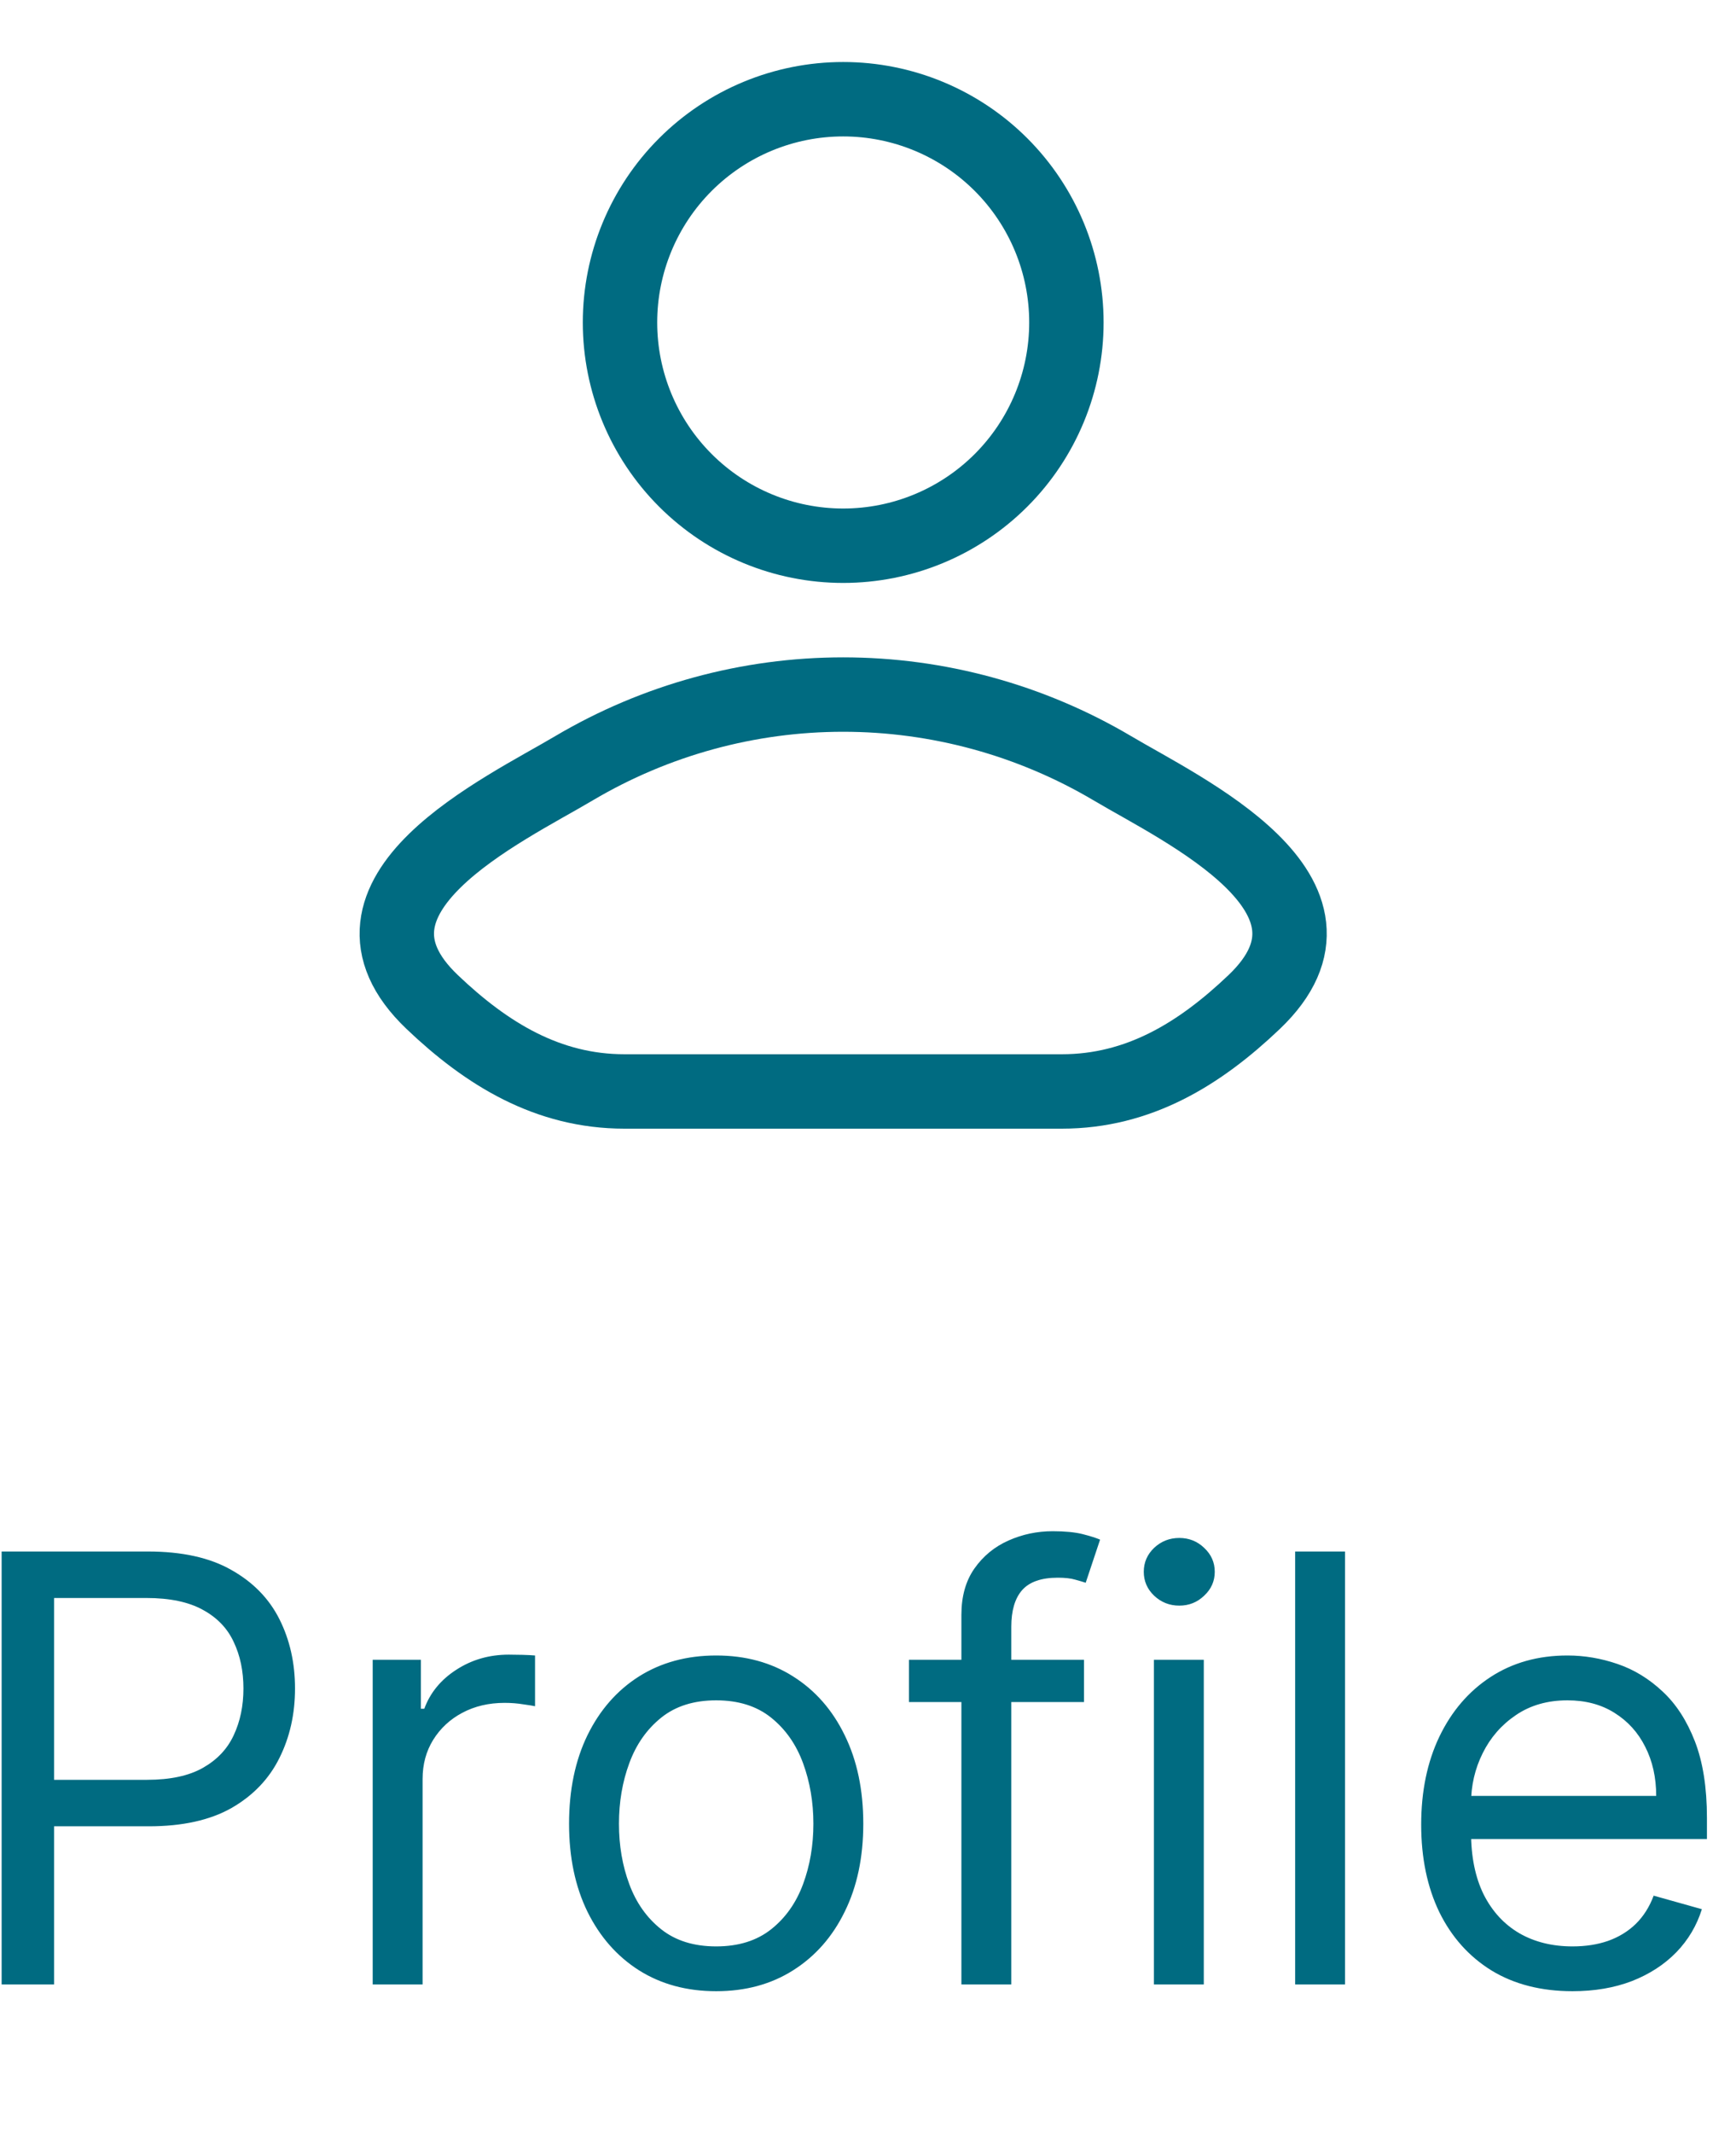 <svg width="35" height="43" viewBox="0 0 35 43" fill="none" xmlns="http://www.w3.org/2000/svg">
<path d="M11.578 15.482C10.163 16.324 6.453 18.044 8.713 20.197C9.816 21.248 11.045 22 12.59 22H21.408C22.954 22 24.183 21.248 25.286 20.197C27.546 18.044 23.836 16.324 22.421 15.482C20.779 14.512 18.906 14 16.999 14C15.092 14 13.22 14.512 11.578 15.482ZM21.5 6.5C21.5 7.693 21.026 8.838 20.182 9.682C19.338 10.526 18.193 11 17 11C15.806 11 14.662 10.526 13.818 9.682C12.974 8.838 12.5 7.693 12.5 6.5C12.5 5.307 12.974 4.162 13.818 3.318C14.662 2.474 15.806 2 17 2C18.193 2 19.338 2.474 20.182 3.318C21.026 4.162 21.5 5.307 21.5 6.5Z" stroke="#006B81" stroke-width="1.5" stroke-linecap="round" stroke-linejoin="round"/>
<path d="M0.033 40V31.273H2.982C3.667 31.273 4.227 31.396 4.661 31.643C5.099 31.888 5.423 32.219 5.633 32.636C5.843 33.054 5.948 33.52 5.948 34.034C5.948 34.548 5.843 35.016 5.633 35.436C5.425 35.856 5.104 36.192 4.67 36.442C4.235 36.689 3.678 36.812 2.999 36.812H0.886V35.875H2.965C3.434 35.875 3.81 35.794 4.094 35.632C4.379 35.47 4.585 35.251 4.712 34.976C4.843 34.697 4.908 34.383 4.908 34.034C4.908 33.685 4.843 33.372 4.712 33.097C4.585 32.821 4.377 32.605 4.09 32.449C3.803 32.29 3.423 32.21 2.948 32.21H1.09V40H0.033ZM7.514 40V33.455H8.486V34.443H8.554C8.673 34.119 8.889 33.856 9.202 33.655C9.514 33.453 9.866 33.352 10.258 33.352C10.332 33.352 10.425 33.354 10.536 33.356C10.646 33.359 10.73 33.364 10.787 33.369V34.392C10.753 34.383 10.675 34.371 10.553 34.354C10.433 34.334 10.307 34.324 10.173 34.324C9.855 34.324 9.571 34.391 9.321 34.524C9.074 34.655 8.878 34.837 8.733 35.07C8.591 35.3 8.52 35.562 8.52 35.858V40H7.514ZM14.439 40.136C13.848 40.136 13.329 39.996 12.883 39.715C12.44 39.433 12.094 39.04 11.844 38.534C11.597 38.028 11.473 37.438 11.473 36.761C11.473 36.08 11.597 35.484 11.844 34.976C12.094 34.467 12.44 34.072 12.883 33.791C13.329 33.51 13.848 33.369 14.439 33.369C15.03 33.369 15.547 33.51 15.99 33.791C16.436 34.072 16.783 34.467 17.03 34.976C17.28 35.484 17.405 36.08 17.405 36.761C17.405 37.438 17.28 38.028 17.03 38.534C16.783 39.04 16.436 39.433 15.99 39.715C15.547 39.996 15.03 40.136 14.439 40.136ZM14.439 39.233C14.888 39.233 15.257 39.118 15.547 38.888C15.837 38.658 16.051 38.355 16.19 37.98C16.329 37.605 16.399 37.199 16.399 36.761C16.399 36.324 16.329 35.916 16.19 35.538C16.051 35.16 15.837 34.855 15.547 34.622C15.257 34.389 14.888 34.273 14.439 34.273C13.99 34.273 13.621 34.389 13.331 34.622C13.041 34.855 12.827 35.16 12.688 35.538C12.548 35.916 12.479 36.324 12.479 36.761C12.479 37.199 12.548 37.605 12.688 37.98C12.827 38.355 13.041 38.658 13.331 38.888C13.621 39.118 13.99 39.233 14.439 39.233ZM21.855 33.455V34.307H18.326V33.455H21.855ZM19.383 40V32.551C19.383 32.176 19.471 31.864 19.647 31.614C19.823 31.364 20.052 31.176 20.334 31.051C20.615 30.926 20.912 30.864 21.224 30.864C21.471 30.864 21.673 30.884 21.829 30.923C21.985 30.963 22.102 31 22.179 31.034L21.889 31.903C21.838 31.886 21.767 31.865 21.676 31.84C21.588 31.814 21.471 31.801 21.326 31.801C20.994 31.801 20.754 31.885 20.606 32.053C20.461 32.22 20.389 32.466 20.389 32.79V40H19.383ZM23.264 40V33.455H24.27V40H23.264ZM23.776 32.364C23.579 32.364 23.41 32.297 23.268 32.163C23.129 32.03 23.06 31.869 23.06 31.682C23.06 31.494 23.129 31.334 23.268 31.2C23.41 31.067 23.579 31 23.776 31C23.972 31 24.139 31.067 24.278 31.2C24.421 31.334 24.491 31.494 24.491 31.682C24.491 31.869 24.421 32.03 24.278 32.163C24.139 32.297 23.972 32.364 23.776 32.364ZM27.117 31.273V40H26.112V31.273H27.117ZM31.704 40.136C31.073 40.136 30.529 39.997 30.072 39.719C29.617 39.438 29.266 39.045 29.019 38.543C28.775 38.037 28.653 37.449 28.653 36.778C28.653 36.108 28.775 35.517 29.019 35.006C29.266 34.492 29.61 34.091 30.05 33.804C30.494 33.514 31.011 33.369 31.602 33.369C31.942 33.369 32.279 33.426 32.611 33.54C32.944 33.653 33.246 33.838 33.519 34.094C33.792 34.347 34.009 34.682 34.171 35.099C34.333 35.517 34.414 36.031 34.414 36.642V37.068H29.369V36.199H33.391C33.391 35.83 33.318 35.5 33.17 35.21C33.025 34.92 32.818 34.692 32.548 34.524C32.281 34.356 31.965 34.273 31.602 34.273C31.201 34.273 30.854 34.372 30.562 34.571C30.272 34.767 30.049 35.023 29.893 35.338C29.736 35.653 29.658 35.992 29.658 36.352V36.932C29.658 37.426 29.744 37.845 29.914 38.189C30.087 38.53 30.327 38.79 30.634 38.969C30.941 39.145 31.298 39.233 31.704 39.233C31.968 39.233 32.207 39.196 32.42 39.122C32.636 39.045 32.822 38.932 32.978 38.781C33.134 38.628 33.255 38.438 33.34 38.21L34.312 38.483C34.209 38.812 34.038 39.102 33.796 39.352C33.555 39.599 33.256 39.793 32.901 39.932C32.546 40.068 32.147 40.136 31.704 40.136Z" fill="#006B81"/>
</svg>
